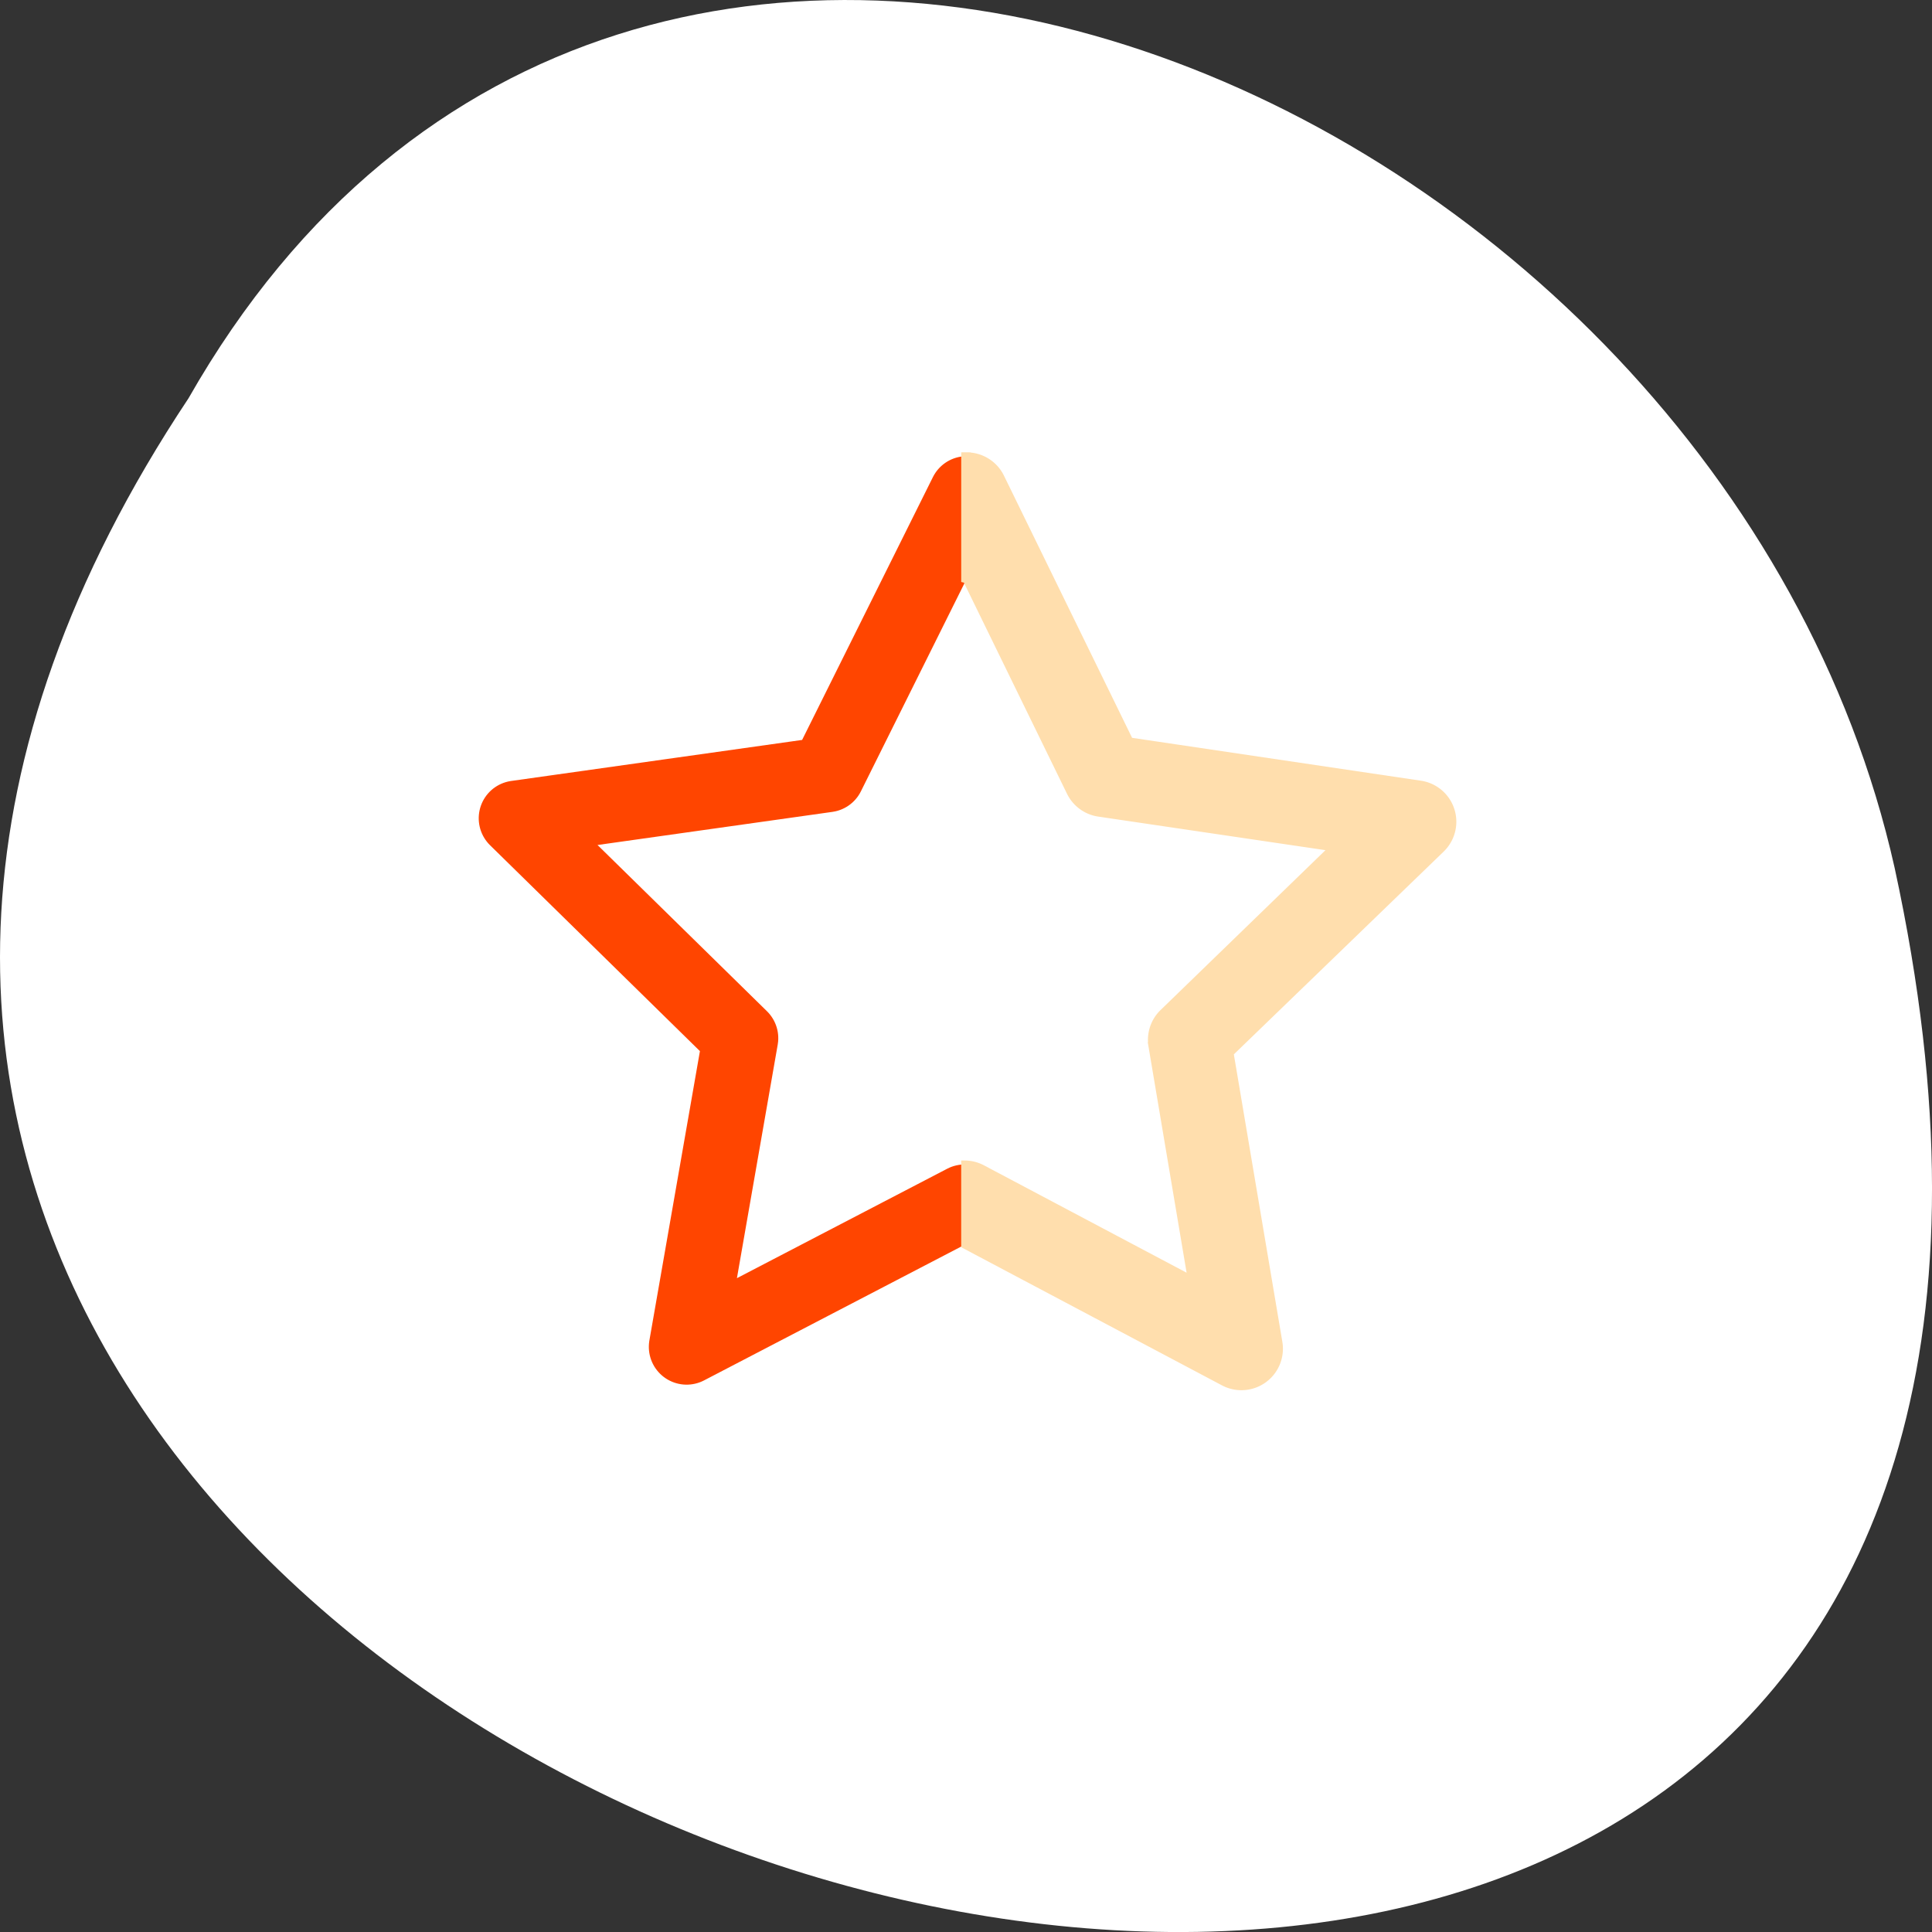 <svg xmlns="http://www.w3.org/2000/svg" viewBox="0 0 256 256"><rect x="0" y="0" width="256" height="256" fill="#333333" stroke="none"/><g transform="translate(0 -796.36)" style="color:#000"><path d="m 24.975 849.14 c -127.95 192.46 280.09 311 226.07 62.2 -23.02 -102.82 -167.39 -165.22 -226.07 -62.2 z" style="fill:#fff"/><path transform="matrix(-0.636 0.28 0.281 0.636 153.66 831.74)" d="m 165.73 152.03 l -59.663 -3.892 l -37.03 46.942 l -14.735 -57.945 l -56.09 -20.711 l 50.556 -31.92 l 2.366 -59.743 l 45.98 38.22 l 57.55 -16.211 l -22.14 55.54 z" style="fill:none;stroke:#ff4500;stroke-linecap:round;stroke-linejoin:round;stroke-width:14.388"/><path d="m 128.02 856.8 a 5 4.998 0 0 1 4.563 2.813 l 17.09 34.969 l 38.531 5.719 a 5 4.998 0 0 1 2.75 8.531 l -28 27.06 l 6.469 38.34 a 5 4.998 0 0 1 -7.281 5.25 l -34.28 -18.16 v -10.688 a 5 4.998 0 0 1 2.25 0.563 l 27.781 14.719 l -5.219 -30.969 a 5 4.998 0 0 1 1.469 -4.406 l 22.563 -21.875 l -31.09 -4.594 a 5 4.998 0 0 1 -3.781 -2.75 l -13.781 -28.22 l -0.188 0.375 v -16.688 a 5 4.998 0 0 1 0.156 0 z" style="fill:#ffdead;stroke:#ffdead"/></g></svg>